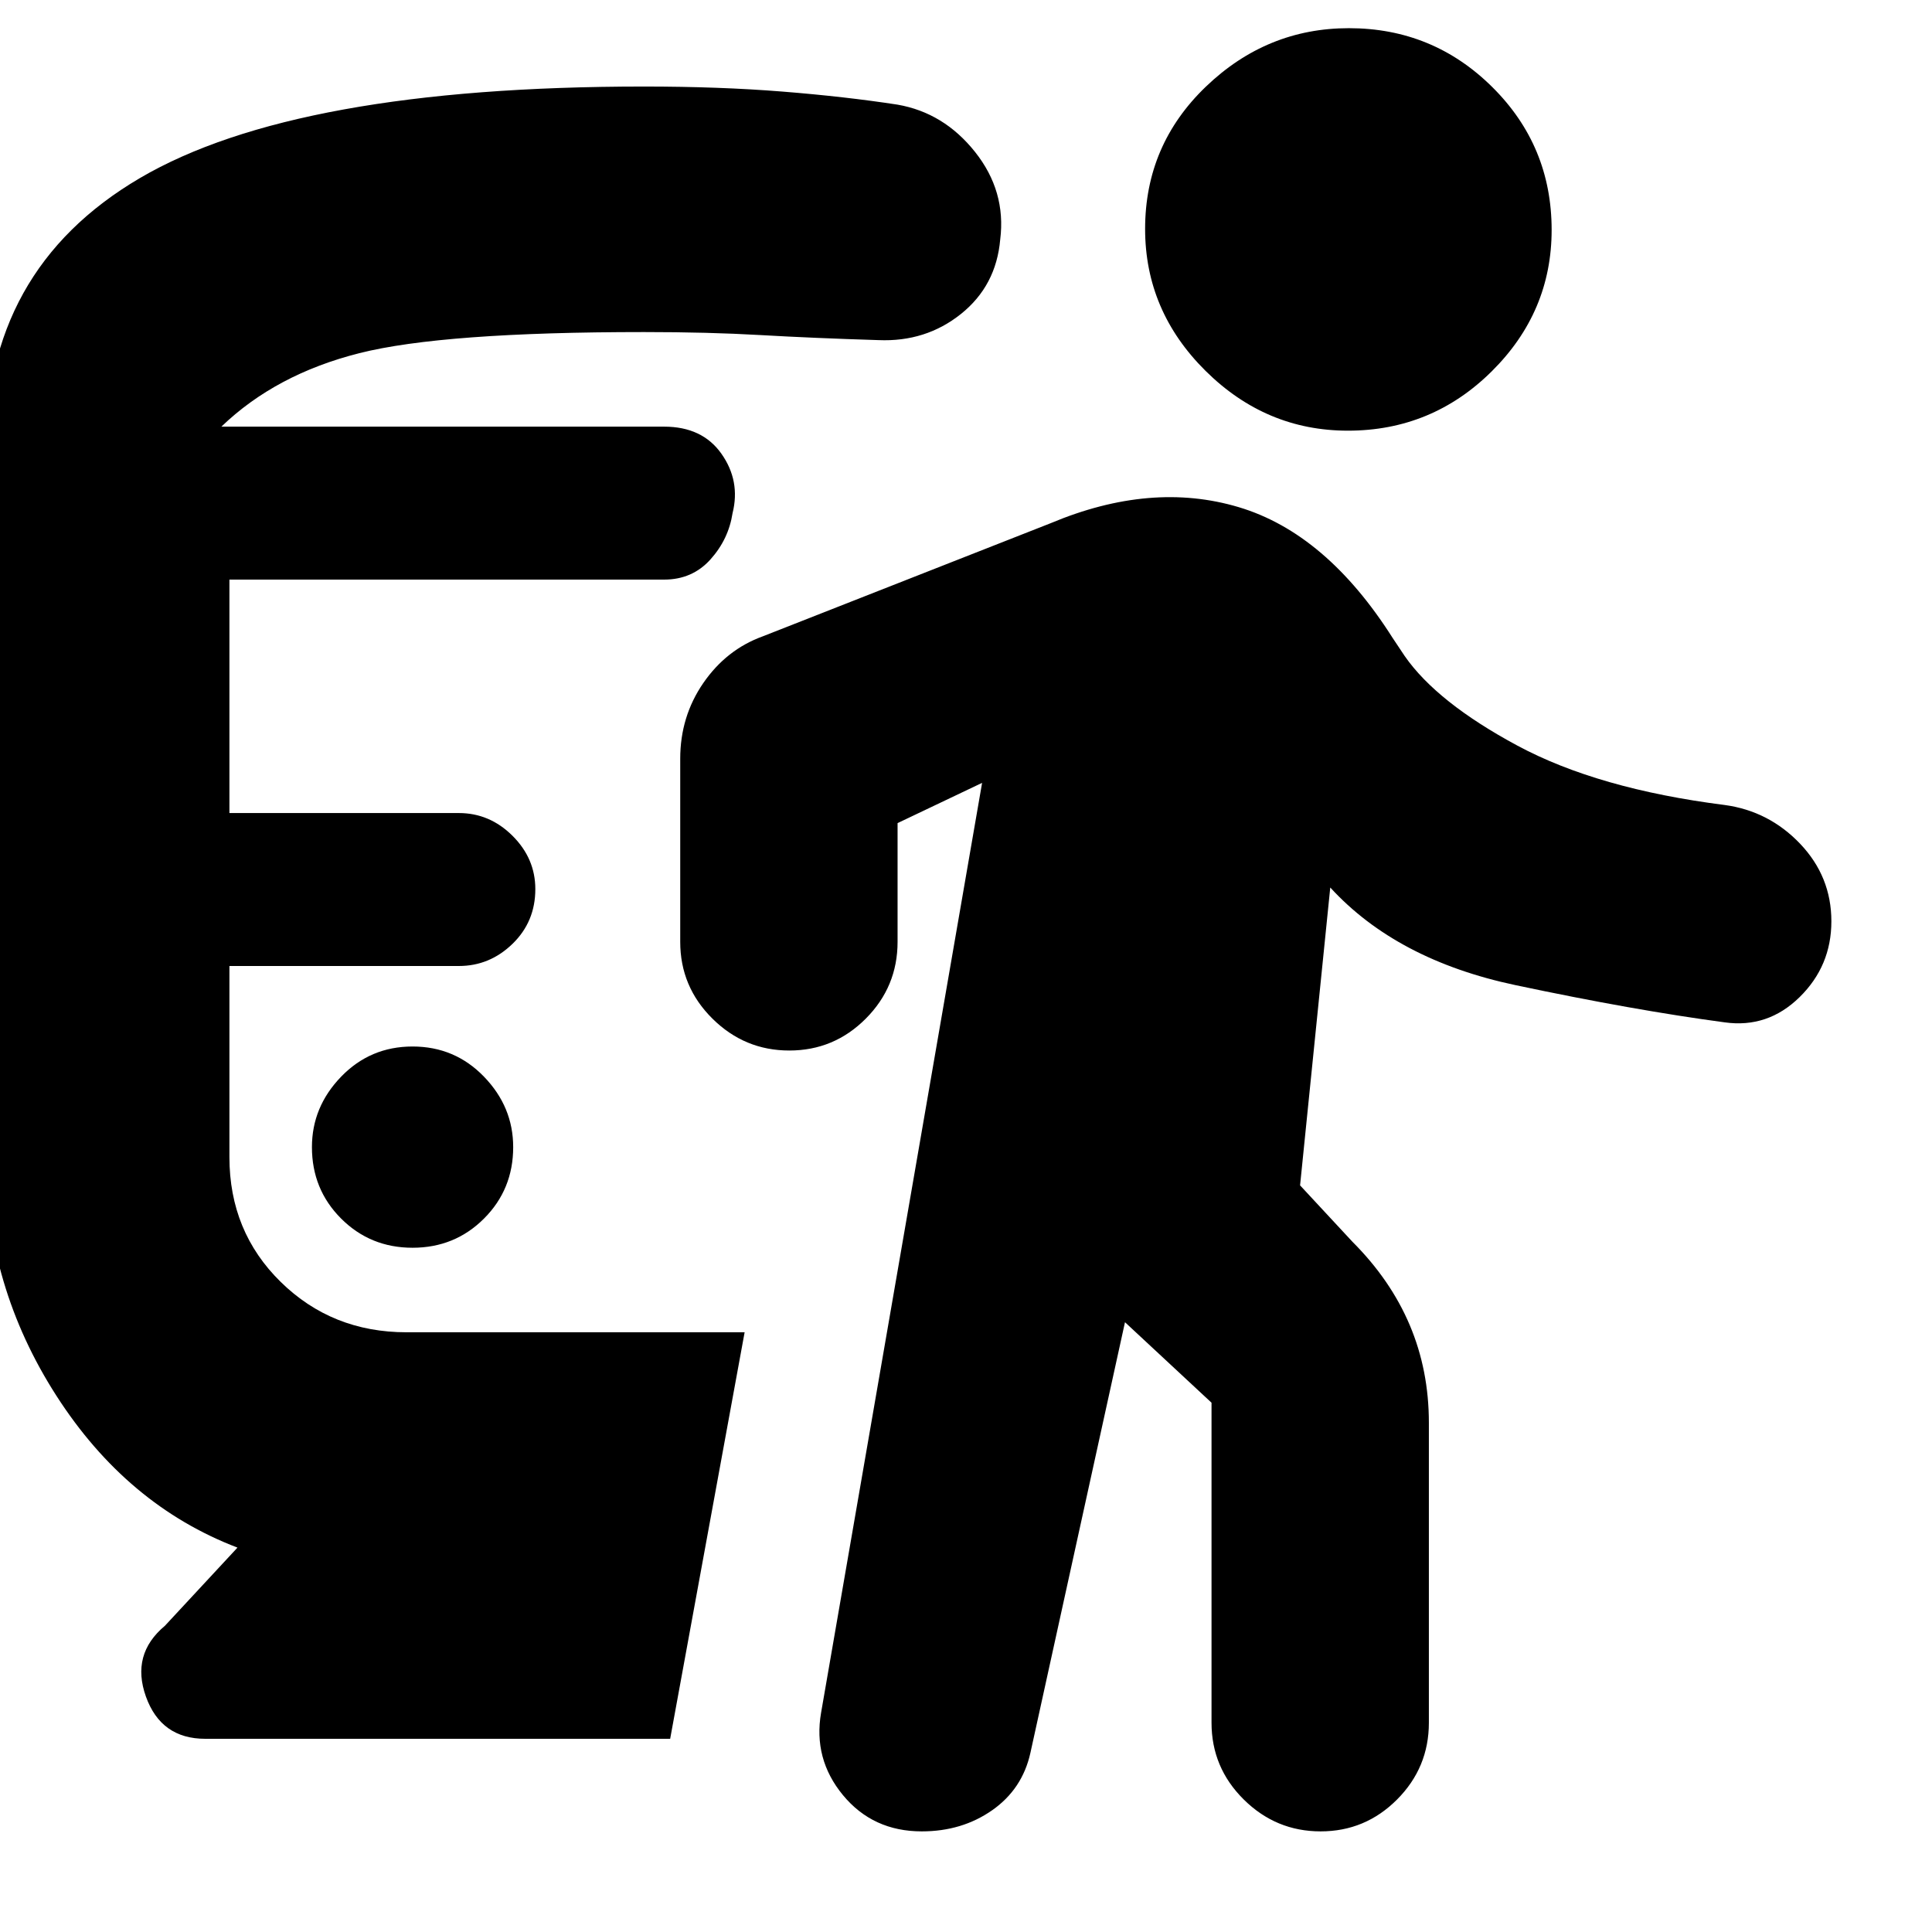 <svg xmlns="http://www.w3.org/2000/svg" height="20" viewBox="0 -960 960 960" width="20"><path d="M205-340q21 0 35.5-14.5T255-390q0-20-14.5-35T205-440q-21 0-35.5 15T155-390q0 21 14.5 35.5T205-340Zm-87 149q-55-21-90-75.5T-7-385v-349q-1-92 76.5-137.5T320-917q37.51 0 68.75 2.5Q420-912 446-908q23 4 38.5 23.5T497-841q-2 23-19.5 37t-41.01 13Q404-792 378-793.5t-58-1.5q-100 0-141.5 10.5T110-748h220q19 0 28.5 13.5T364-705q-2 13-11 23t-23 10H114v116h114q15.3 0 26.65 11.29Q266-533.42 266-518.21 266-502 254.65-491T228-480H114v95q0 37 25.5 62t62.5 25h168L333-96H102q-22 0-29.5-21t9.45-35.16L118-191Zm441-112L512-89q-4 18-19 28.5T458.03-50q-24.28 0-39.16-18Q404-86 408-109l80-462-42 20v59q0 22.3-15.79 38.15-15.79 15.85-38 15.85T354-453.85Q338-469.7 338-492v-91q0-20.93 11.45-37.58 11.46-16.65 29.53-23.21L522-700q50-21 93.5-8t76.5 65l6 9q16 23 56 44.5T857-560q22 3 37.5 19.29t15.5 38.5q0 22.21-15.82 37.71T857-452q-45-6-104-18.5T661-519l-15 148 26 28q19 19 28.5 41.45Q710-279.11 710-253v149q0 22.3-15.79 38.15Q678.42-50 656.21-50T618-65.85Q602-81.7 602-104v-159l-43-40Zm110.75-443Q629-746 599-775.75t-30-70.5Q569-888 599.25-917t71-29q41.75 0 71.25 29.25t29.5 71q0 40.75-29.75 70.25t-71.5 29.5Z"/></svg>
